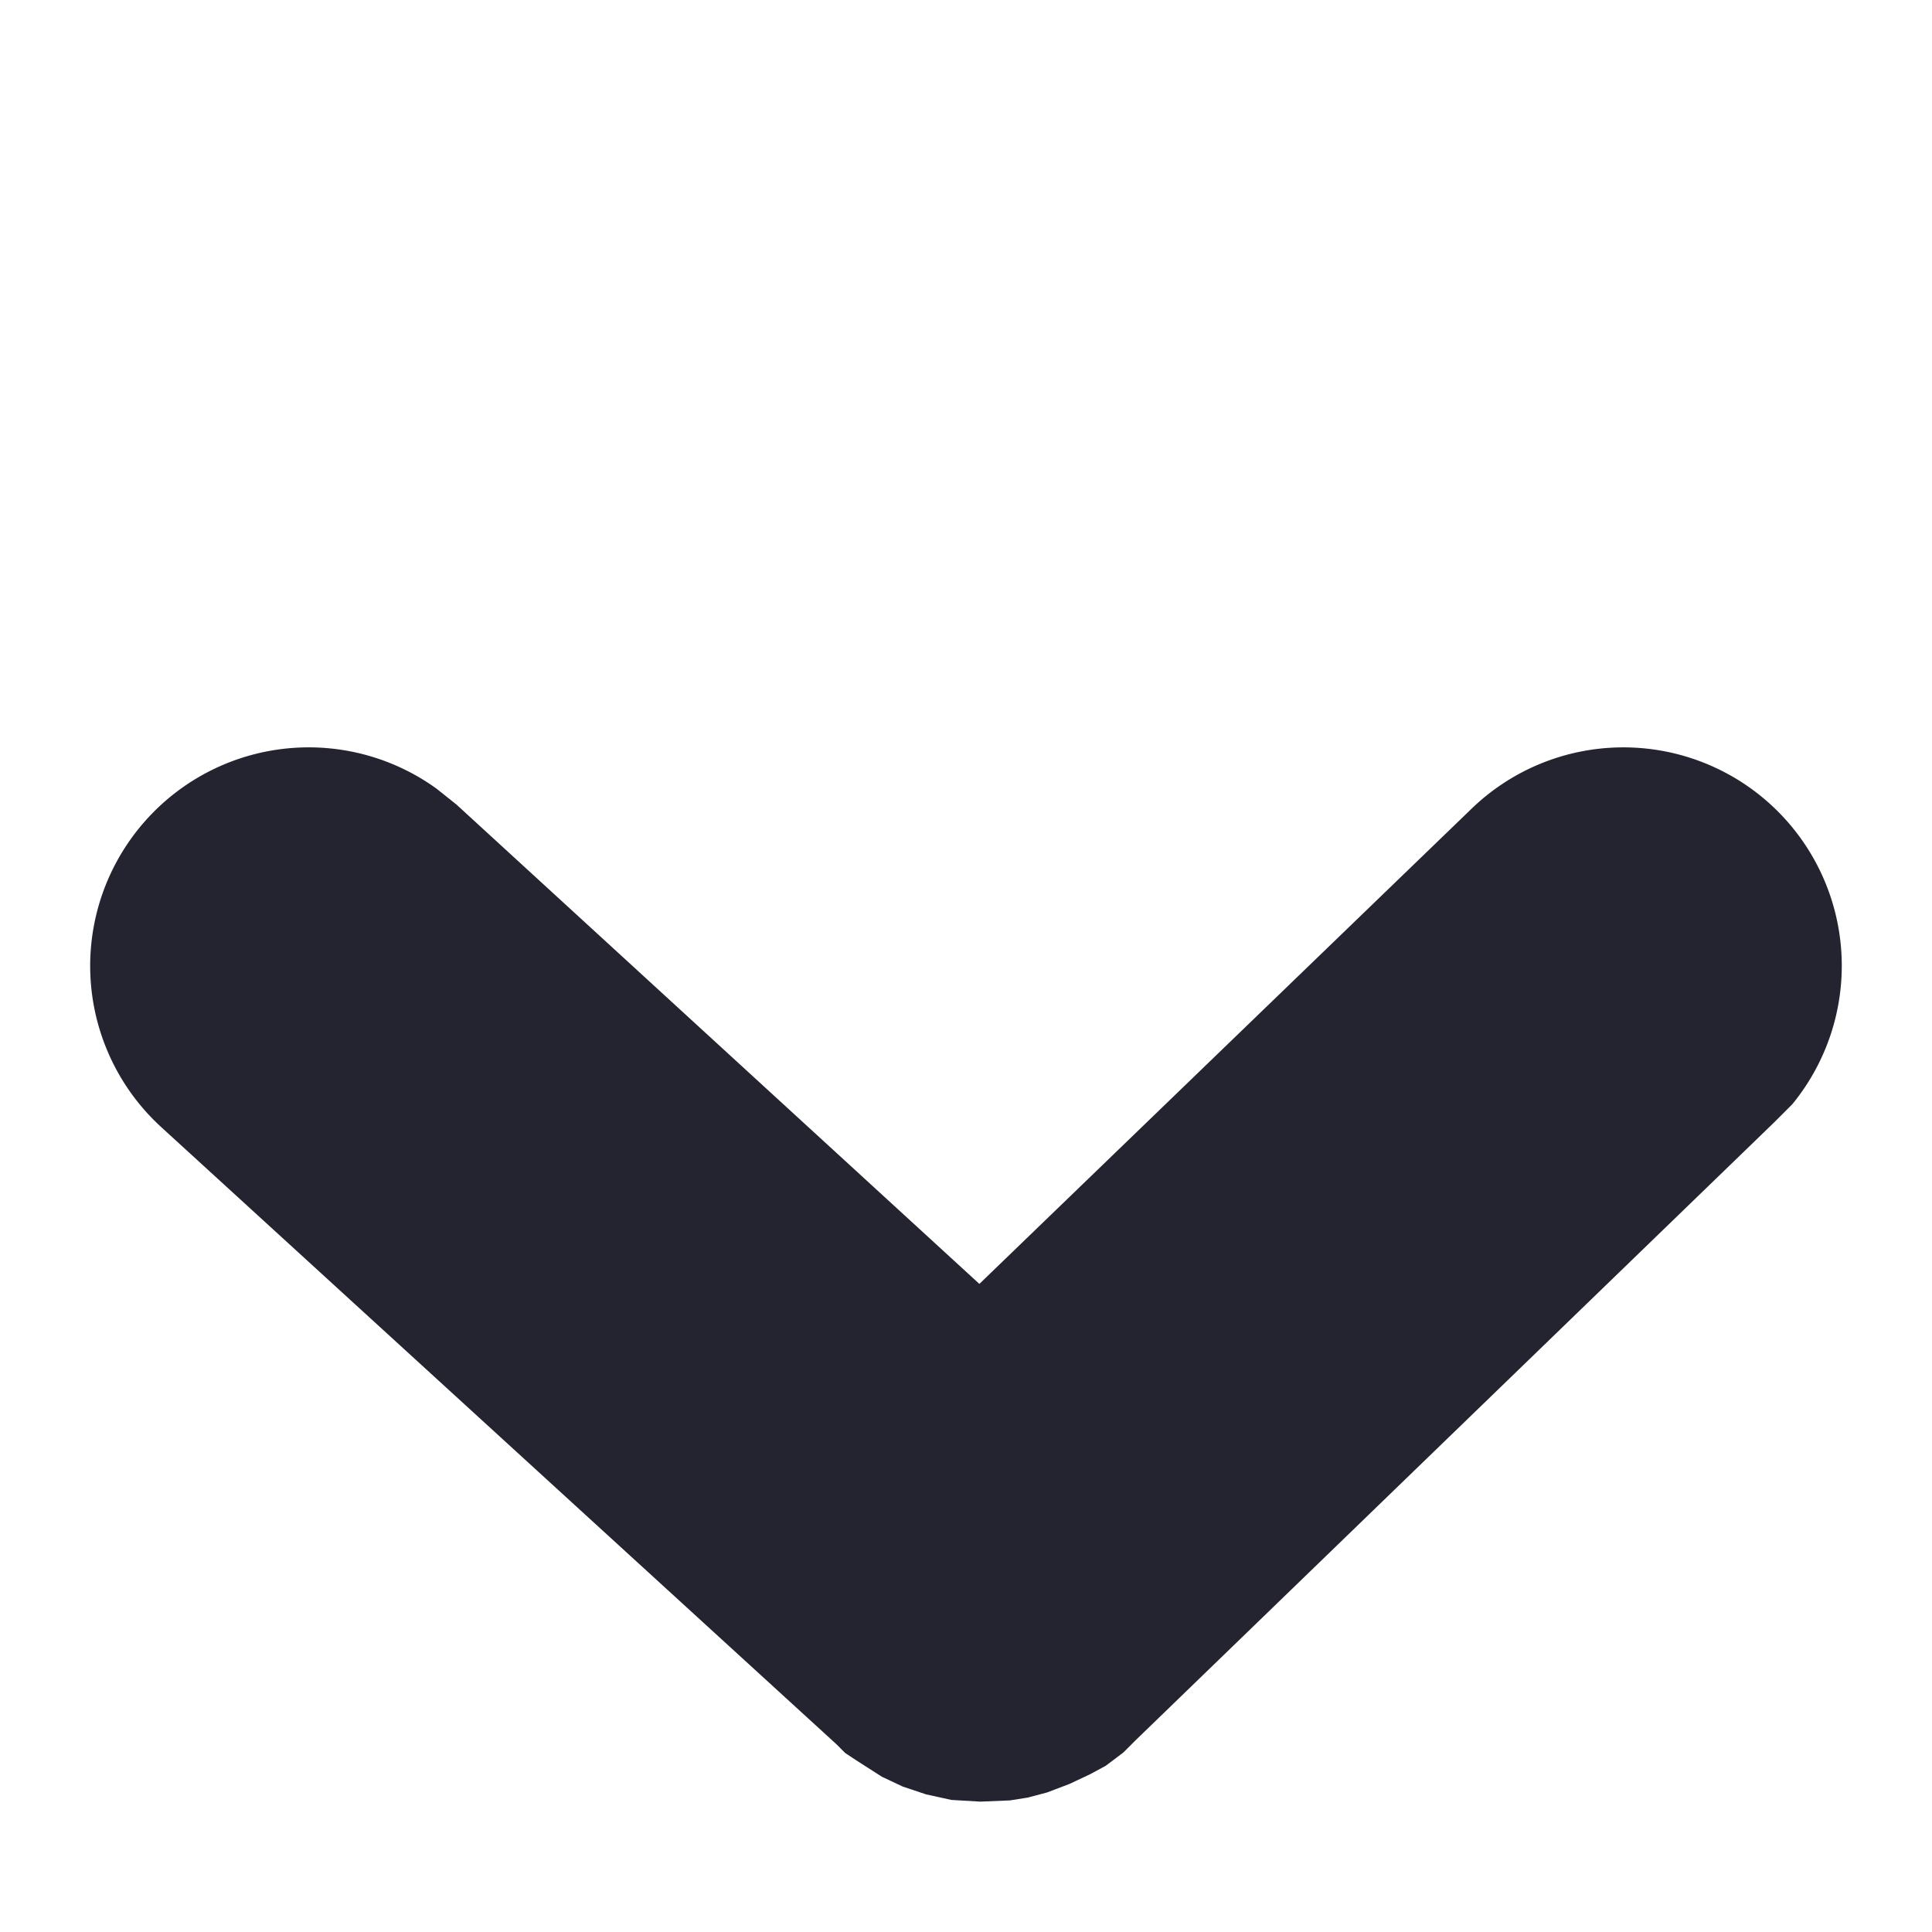 <svg xmlns="http://www.w3.org/2000/svg" width="8.845" height="8.844" viewBox="0 0 8.845 8.844">
  <path id="形状结合" d="M.956,0A1,1,0,0,1,1.987.84L2,.956,2.141,4.2l3.131.055a1,1,0,0,1,.082,1.995l-.117,0L1.166,6.183l-.076,0-.1-.014L.913,6.146l-.1-.036-.1-.045L.634,6.019.568,5.971l-.1-.092L.38,5.78l-.064-.1-.05-.1-.036-.1L.2,5.343.188,5.284l0-.057L0,1.044A1,1,0,0,1,.956,0Z" transform="translate(0 4.422) rotate(-45)" fill="#242431"/>
</svg>
